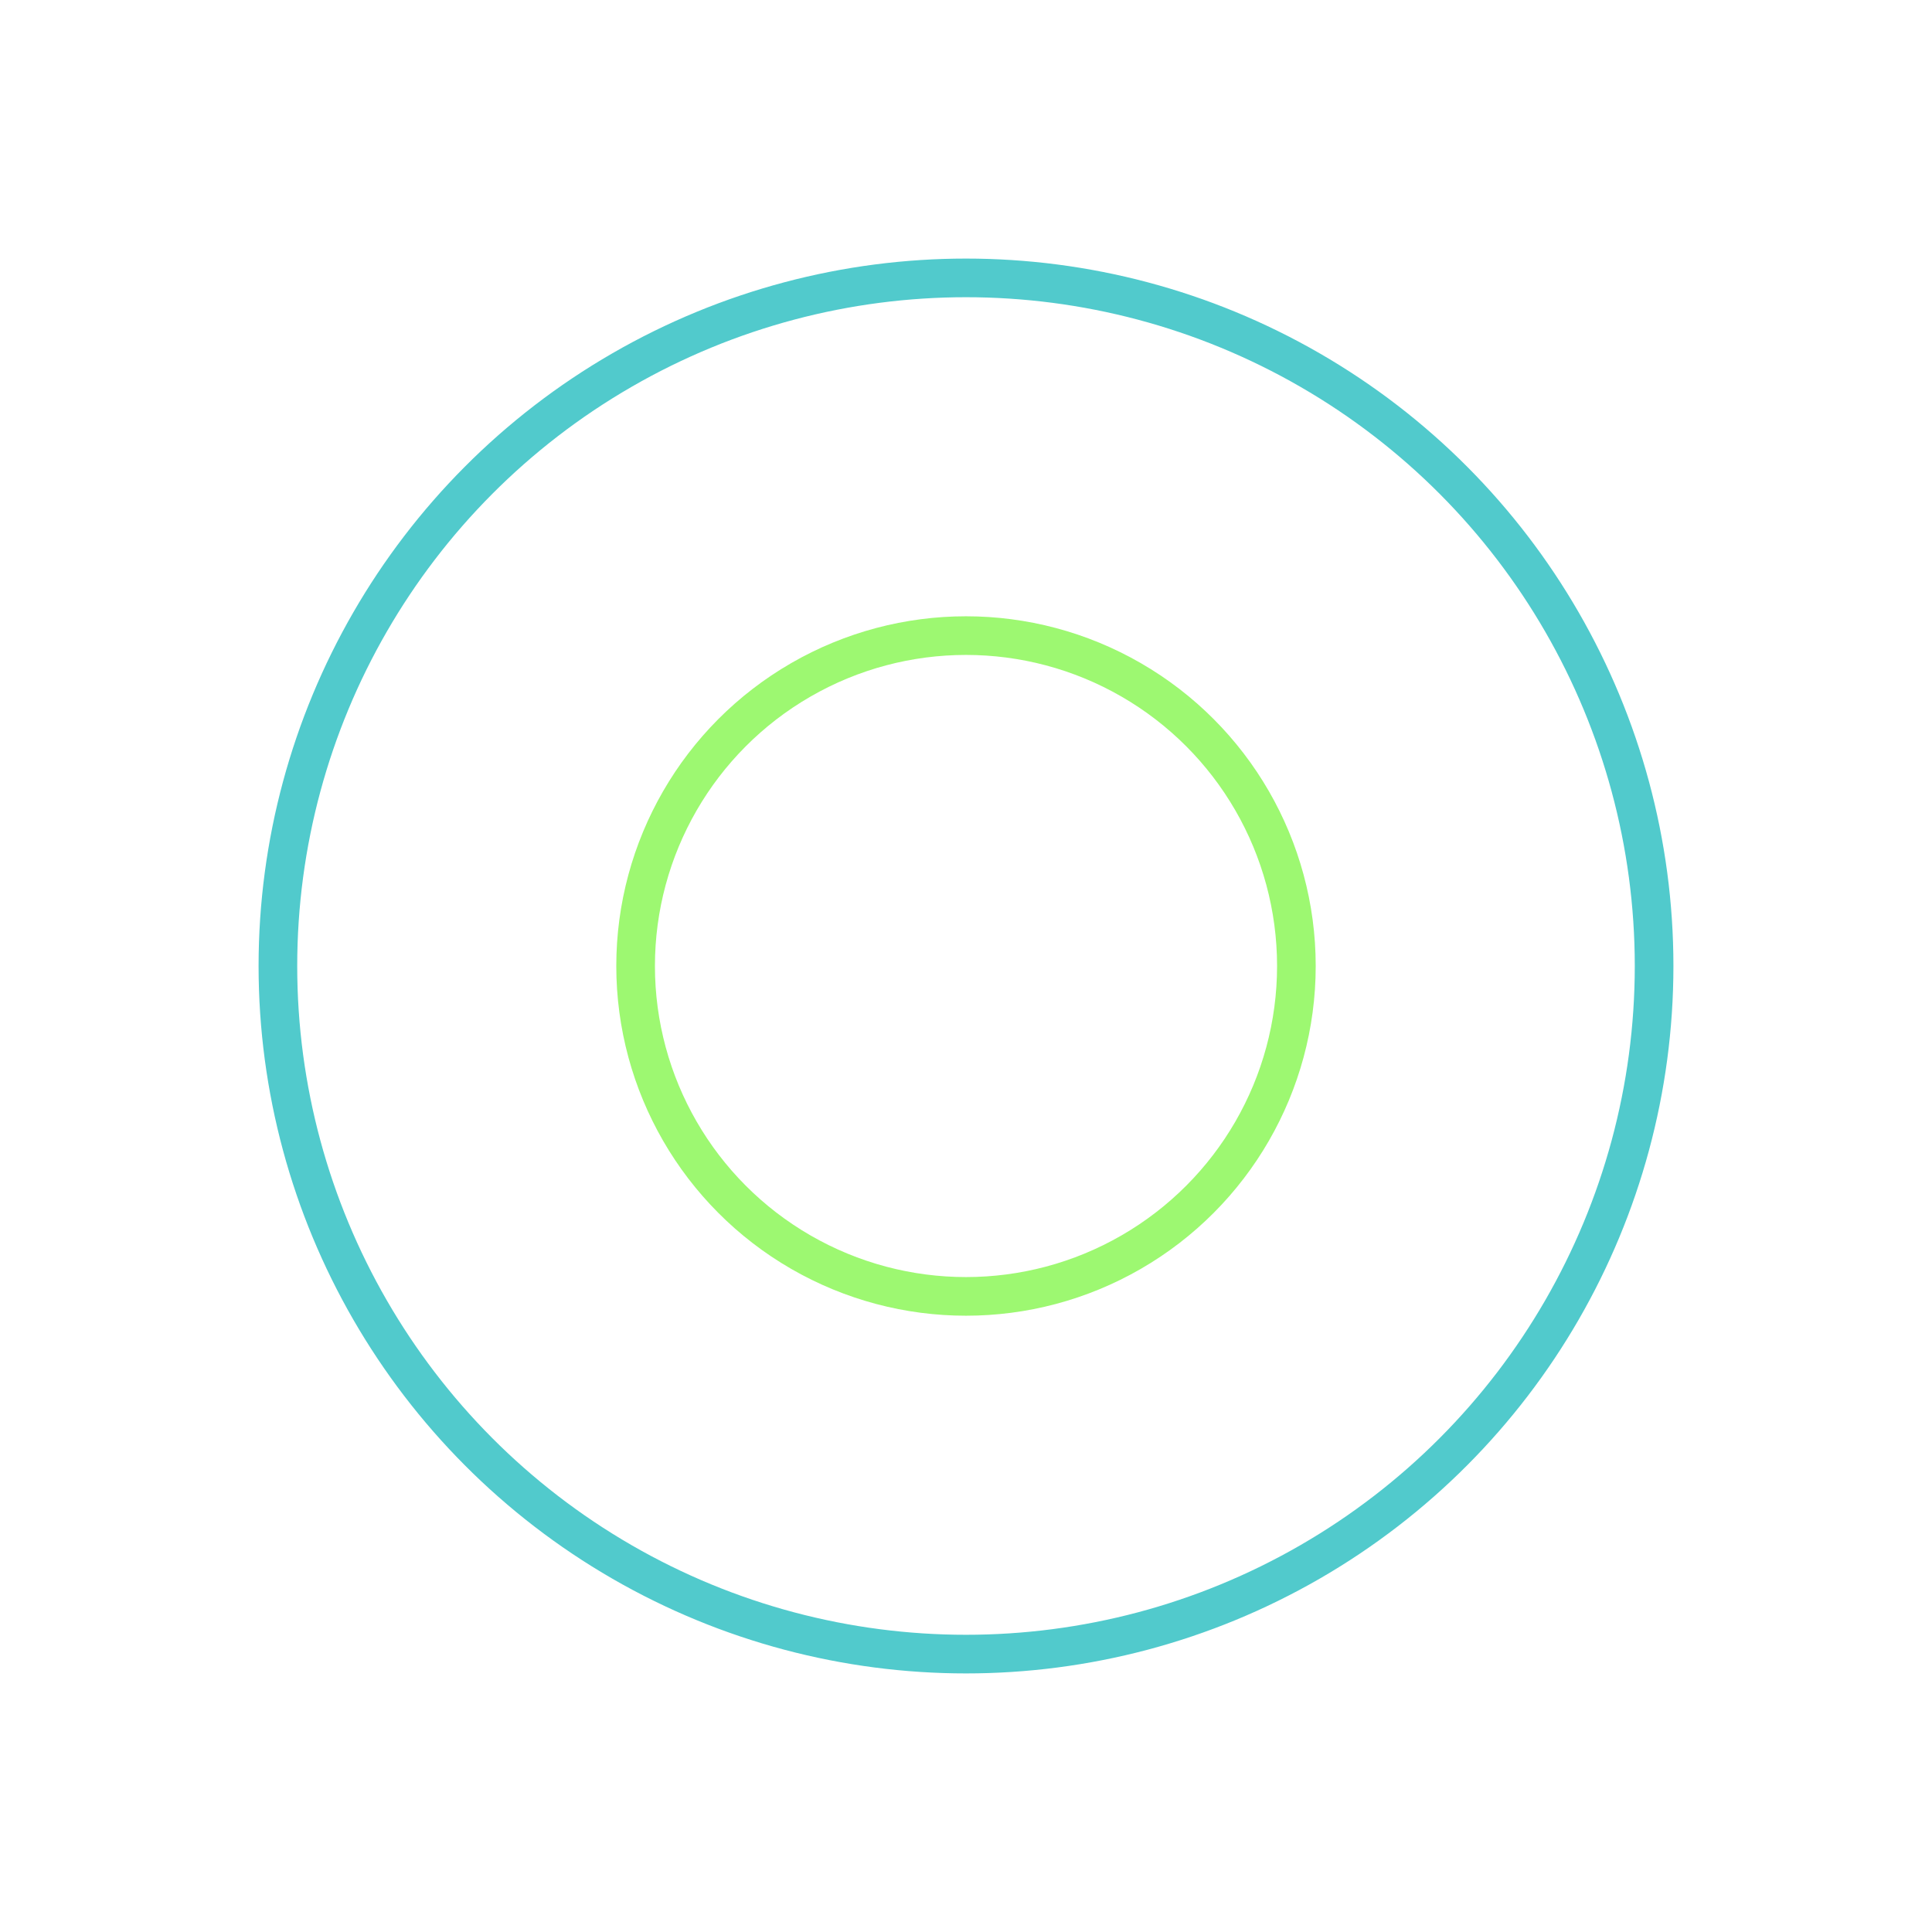 <svg width="200px" height="200px" xmlns="http://www.w3.org/2000/svg" viewBox="0 0 100 100" preserveAspectRatio="xMidYMid" class="lds-ripple" style="animation-play-state: running; animation-delay: 0s; background: none;"><circle cx="50" cy="50" r="35.616" fill="none" ng-attr-stroke="{{config.c1}}" ng-attr-stroke-width="{{config.width}}" stroke="#51CACC" stroke-width="2" style="animation-play-state: running; animation-delay: 0s;"><animate attributeName="r" calcMode="spline" values="0;40" keyTimes="0;1" dur="0.7" keySplines="0 0.2 0.8 1" begin="-0.35s" repeatCount="indefinite" style="animation-play-state: running; animation-delay: 0s;"></animate><animate attributeName="opacity" calcMode="spline" values="1;0" keyTimes="0;1" dur="0.7" keySplines="0.2 0 0.8 1" begin="-0.35s" repeatCount="indefinite" style="animation-play-state: running; animation-delay: 0s;"></animate></circle><circle cx="50" cy="50" r="17.101" fill="none" ng-attr-stroke="{{config.c2}}" ng-attr-stroke-width="{{config.width}}" stroke="#9df871" stroke-width="2" style="animation-play-state: running; animation-delay: 0s;"><animate attributeName="r" calcMode="spline" values="0;40" keyTimes="0;1" dur="0.7" keySplines="0 0.2 0.8 1" begin="0s" repeatCount="indefinite" style="animation-play-state: running; animation-delay: 0s;"></animate><animate attributeName="opacity" calcMode="spline" values="1;0" keyTimes="0;1" dur="0.7" keySplines="0.2 0 0.8 1" begin="0s" repeatCount="indefinite" style="animation-play-state: running; animation-delay: 0s;"></animate></circle></svg>